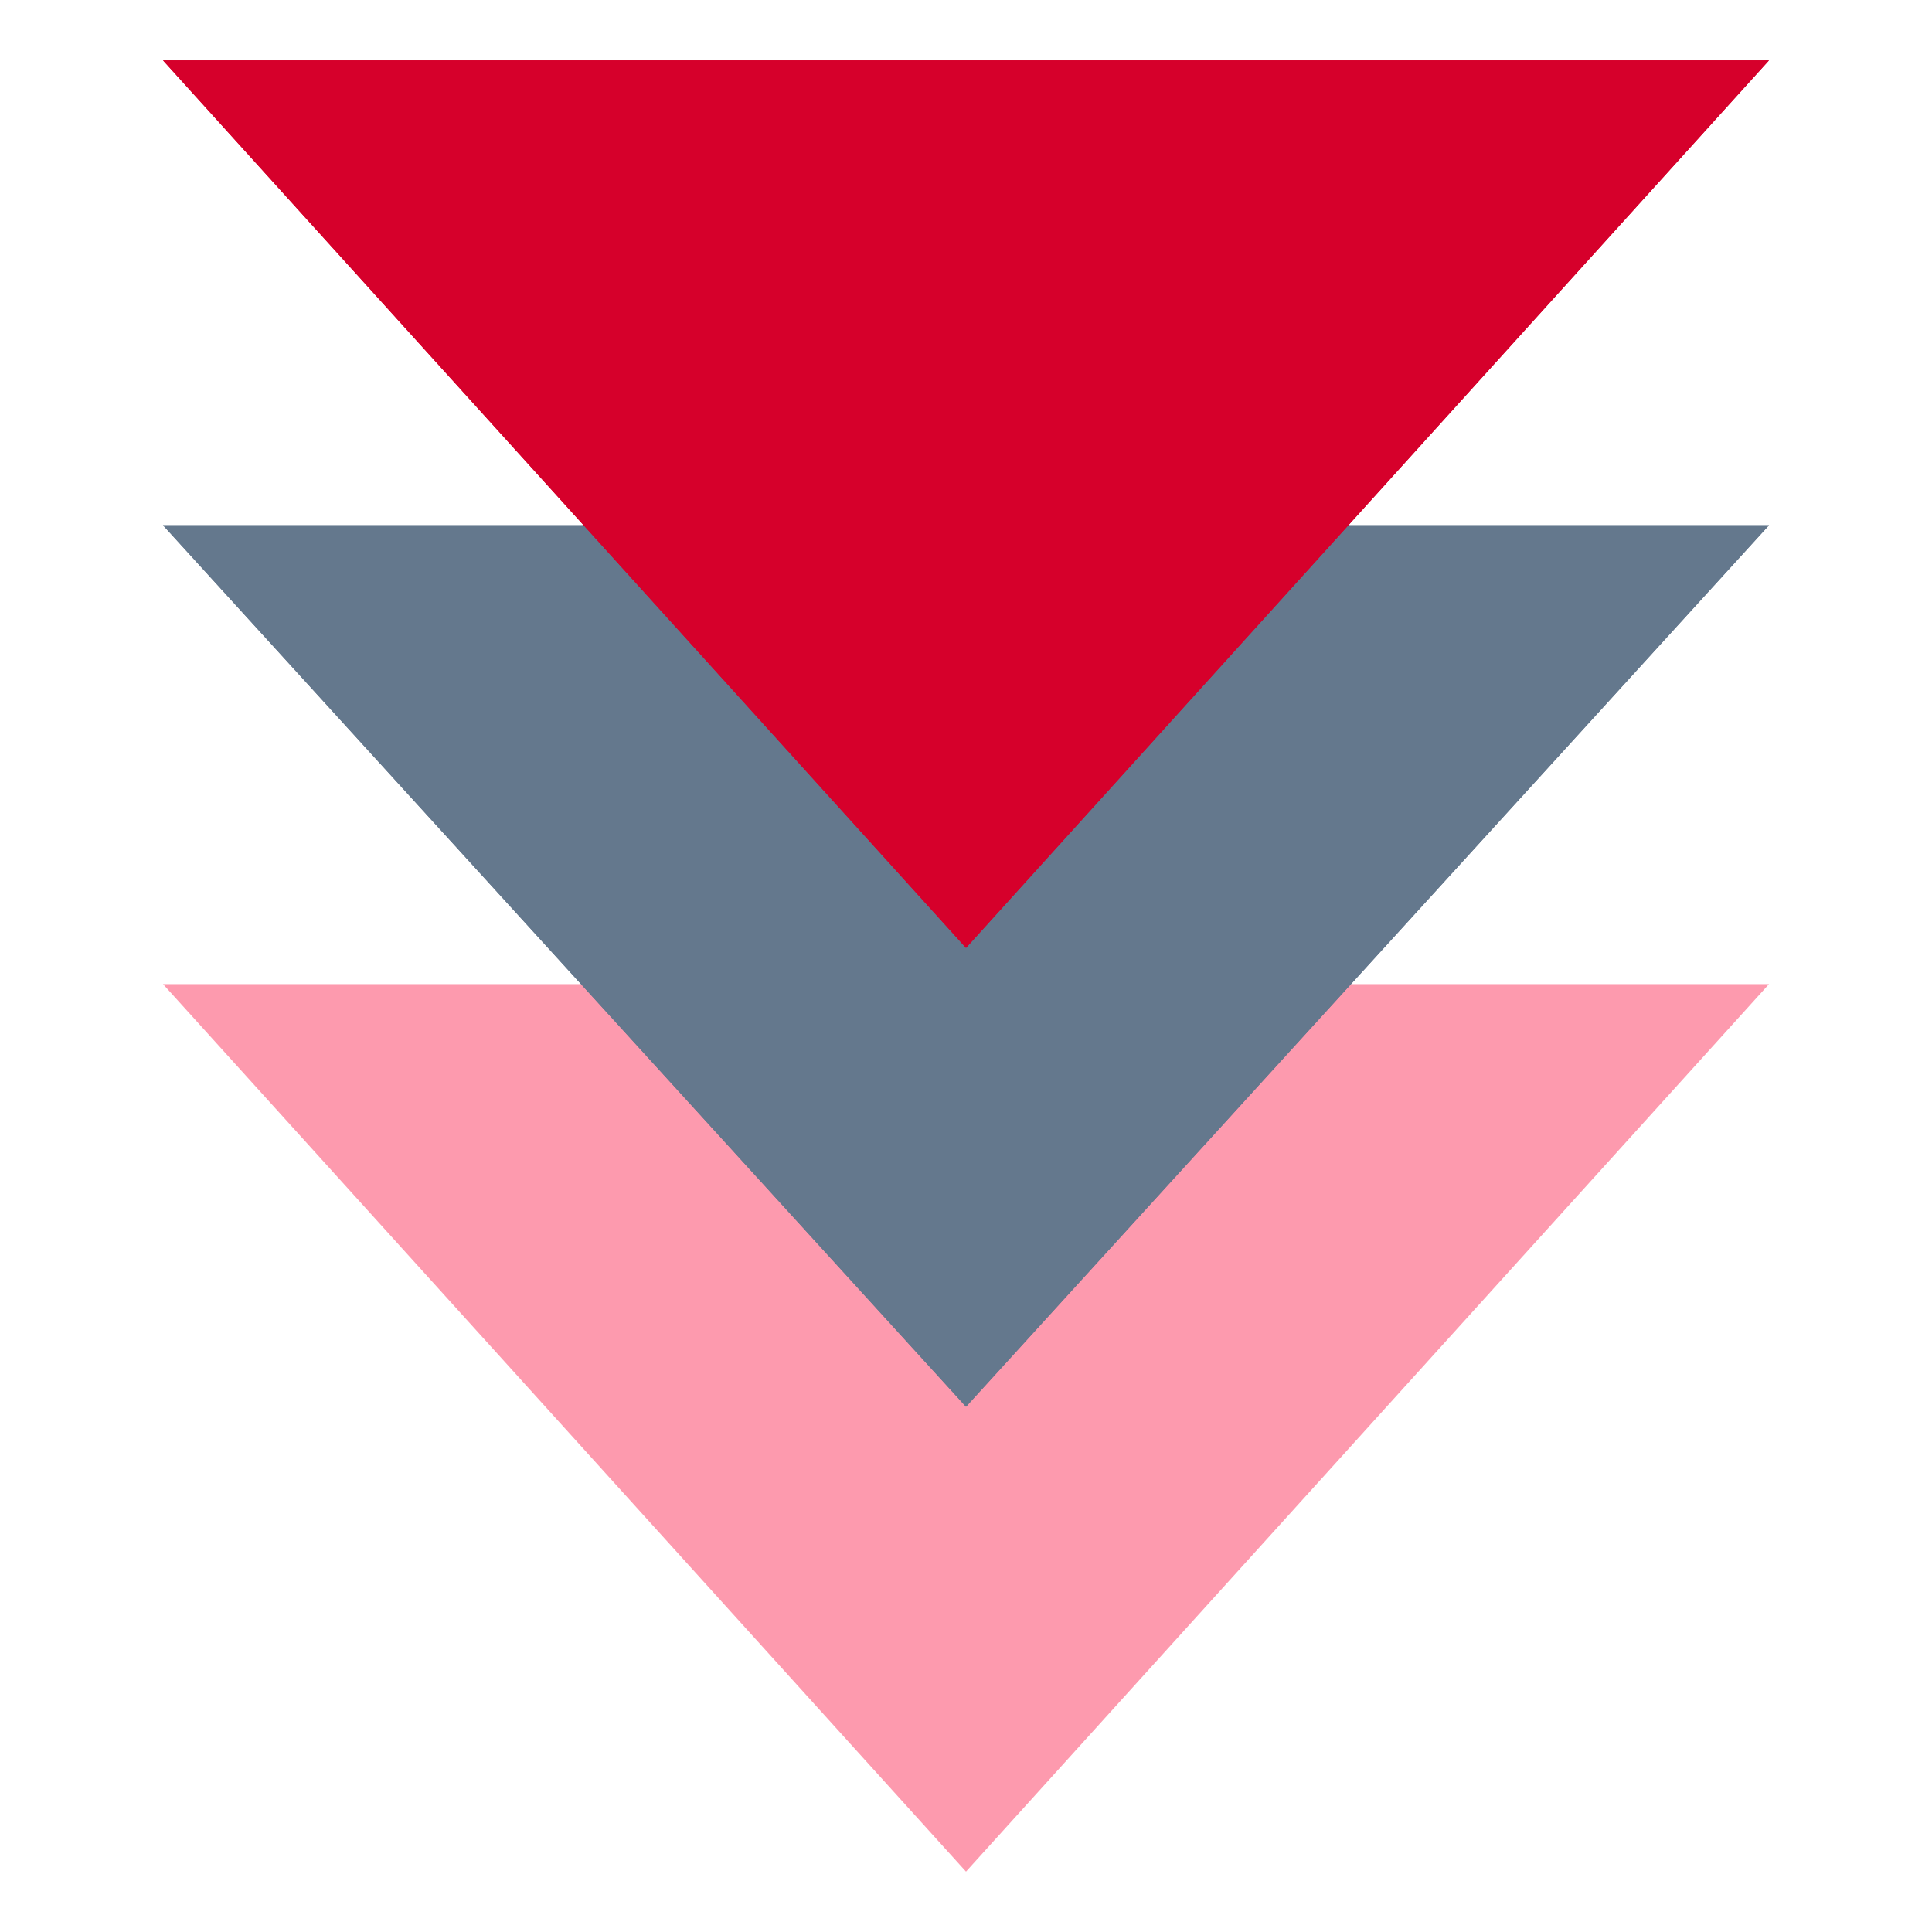 <?xml version="1.0" encoding="utf-8"?>
<!-- Generator: Adobe Illustrator 23.0.1, SVG Export Plug-In . SVG Version: 6.00 Build 0)  -->
<svg version="1.1" id="Layer_1" xmlns="http://www.w3.org/2000/svg" xmlns:xlink="http://www.w3.org/1999/xlink" x="0px" y="0px"
	 viewBox="0 0 32 32" style="enable-background:new 0 0 32 32;" xml:space="preserve">
<style type="text/css">
	.st0{clip-path:url(#SVGID_2_);}
	.st1{fill:#FD9AAE;}
	.st2{fill:#64788D;}
	.st3{clip-path:url(#SVGID_6_);}
	.st4{fill:#D6002B;}
	.st5{clip-path:url(#SVGID_8_);}
	.st6{fill:none;}
</style>
<title>icon_lrnng-sqnce-bjct_v3</title>
<g>
	<g>
		<defs>
			<polygon id="SVGID_1_" points="2.7,16.3 16,31 29.3,16.3 			"/>
		</defs>
		<clipPath id="SVGID_2_">
			<use xlink:href="#SVGID_1_"  style="overflow:visible;"/>
		</clipPath>
		<g class="st0">
			<rect x="2.7" y="16.3" class="st1" width="26.7" height="14.7"/>
		</g>
	</g>
</g>
<g>
	<g>
		<polygon id="SVGID_3_" class="st2" points="2.7,8.7 16,23.3 29.3,8.7 		"/>
	</g>
	<g>
		<defs>
			<polygon id="SVGID_4_" points="2.7,8.7 16,23.3 29.3,8.7 			"/>
		</defs>
		<clipPath id="SVGID_6_">
			<use xlink:href="#SVGID_4_"  style="overflow:visible;"/>
		</clipPath>
		<g class="st3">
			<rect x="2.7" y="8.7" class="st2" width="26.7" height="14.7"/>
		</g>
	</g>
</g>
<g>
	<g>
		<polygon id="SVGID_5_" class="st4" points="2.7,1 16,15.7 29.3,1 		"/>
	</g>
	<g>
		<defs>
			<polygon id="SVGID_7_" points="2.7,1 16,15.7 29.3,1 			"/>
		</defs>
		<clipPath id="SVGID_8_">
			<use xlink:href="#SVGID_7_"  style="overflow:visible;"/>
		</clipPath>
		<g class="st5">
			<rect x="2.7" y="1" class="st4" width="26.7" height="14.7"/>
		</g>
	</g>
</g>
<rect class="st6" width="32" height="32"/>
</svg>
